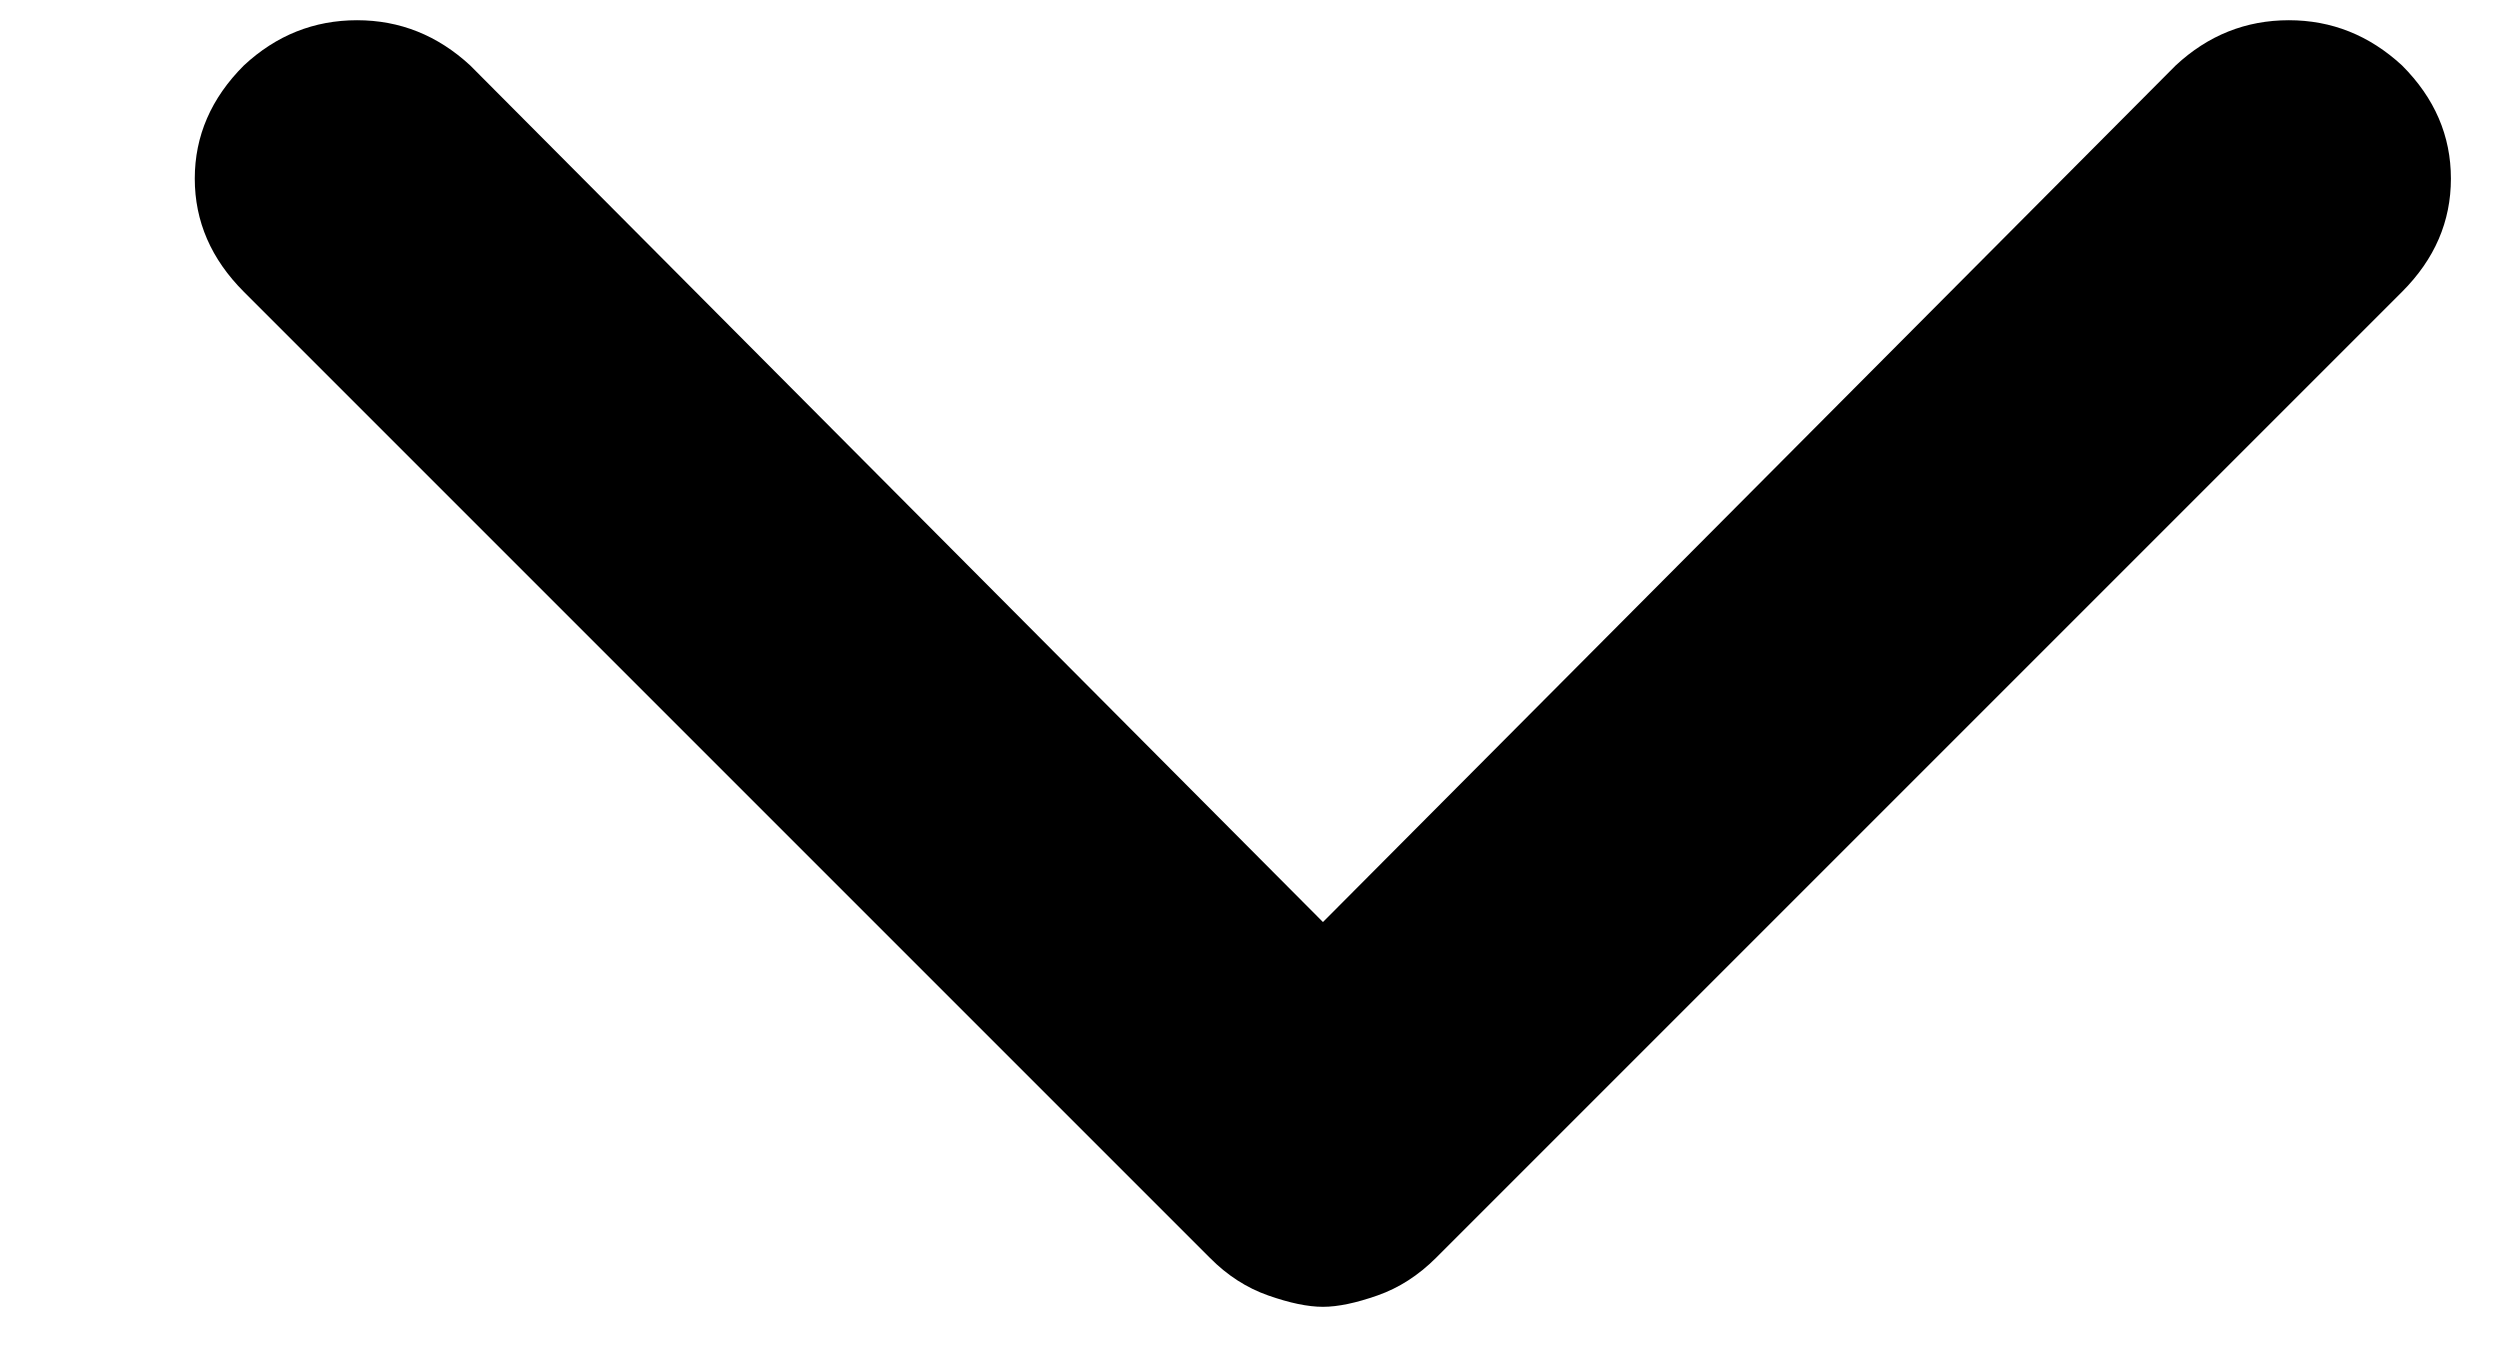 <?xml version="1.0" encoding="UTF-8"?>
<svg width="11px" height="6px" viewBox="0 0 11 6" version="1.1" xmlns="http://www.w3.org/2000/svg" xmlns:xlink="http://www.w3.org/1999/xlink">
    <!-- Generator: Sketch 50 (54983) - http://www.bohemiancoding.com/sketch -->
    <title>down</title>
    <desc>Created with Sketch.</desc>
    <defs></defs>
    <g id="Page-1" stroke="none" stroke-width="1" fill="none" fill-rule="evenodd">
        <g id="down" fill="#000000">
            <path d="M10.569,0.288 C10.713,0.432 10.784,0.598 10.784,0.786 C10.784,0.974 10.713,1.14 10.569,1.284 L6.319,5.534 C6.241,5.612 6.155,5.667 6.061,5.7 C5.967,5.733 5.887,5.75 5.821,5.75 C5.754,5.75 5.674,5.733 5.58,5.7 C5.486,5.667 5.4,5.612 5.323,5.534 L1.073,1.284 C0.929,1.14 0.857,0.974 0.857,0.786 C0.857,0.598 0.929,0.432 1.073,0.288 C1.216,0.155 1.382,0.089 1.571,0.089 C1.759,0.089 1.925,0.155 2.069,0.288 L5.821,4.057 L9.573,0.288 C9.716,0.155 9.882,0.089 10.071,0.089 C10.259,0.089 10.425,0.155 10.569,0.288 Z" id="Shape"></path>
        </g>
    </g>
</svg>